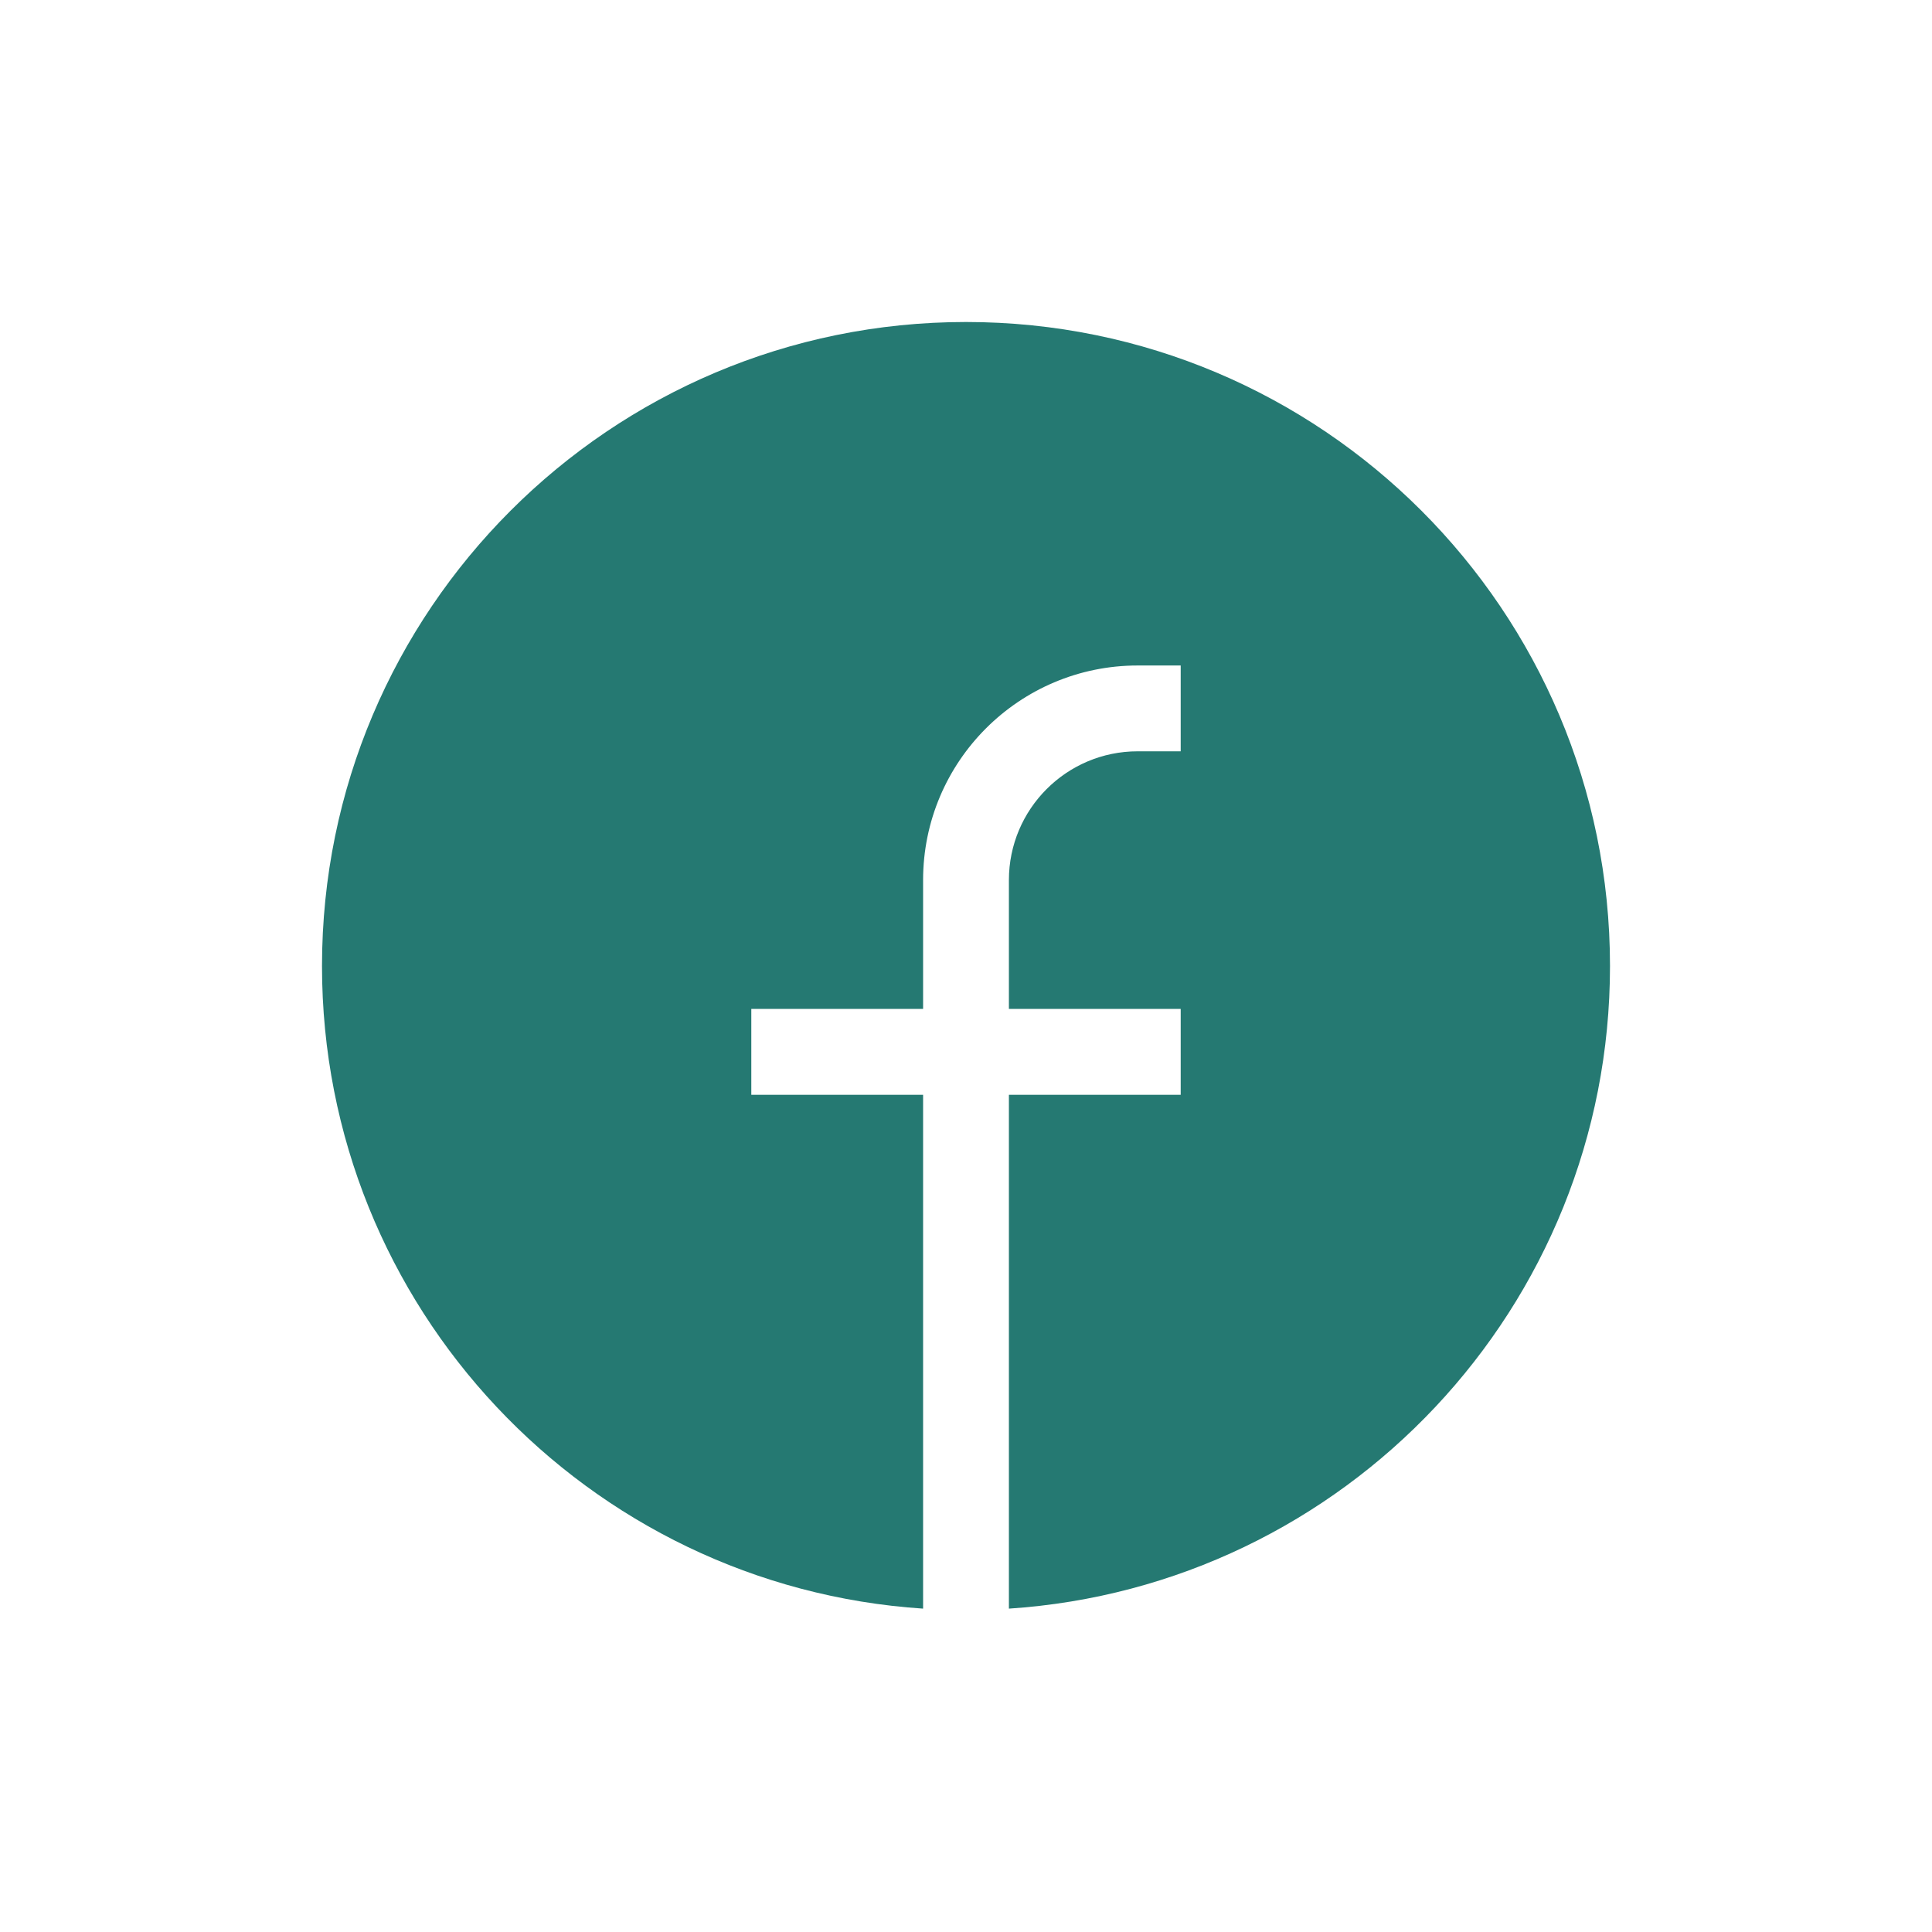 <svg width="24" height="24" viewBox="0 0 24 24" fill="none" xmlns="http://www.w3.org/2000/svg">
<path d="M4 12C4 7.582 7.582 4 12 4C16.418 4 20 7.582 20 12C20 16.239 16.703 19.708 12.533 19.983V13.6H14.667V12.533H12.533V10.933C12.533 10.05 13.25 9.333 14.133 9.333H14.667V8.267H14.133C12.661 8.267 11.467 9.461 11.467 10.933V12.533H9.333V13.6H11.467V19.983C7.297 19.708 4 16.239 4 12Z" fill="#257972"/>
</svg>
